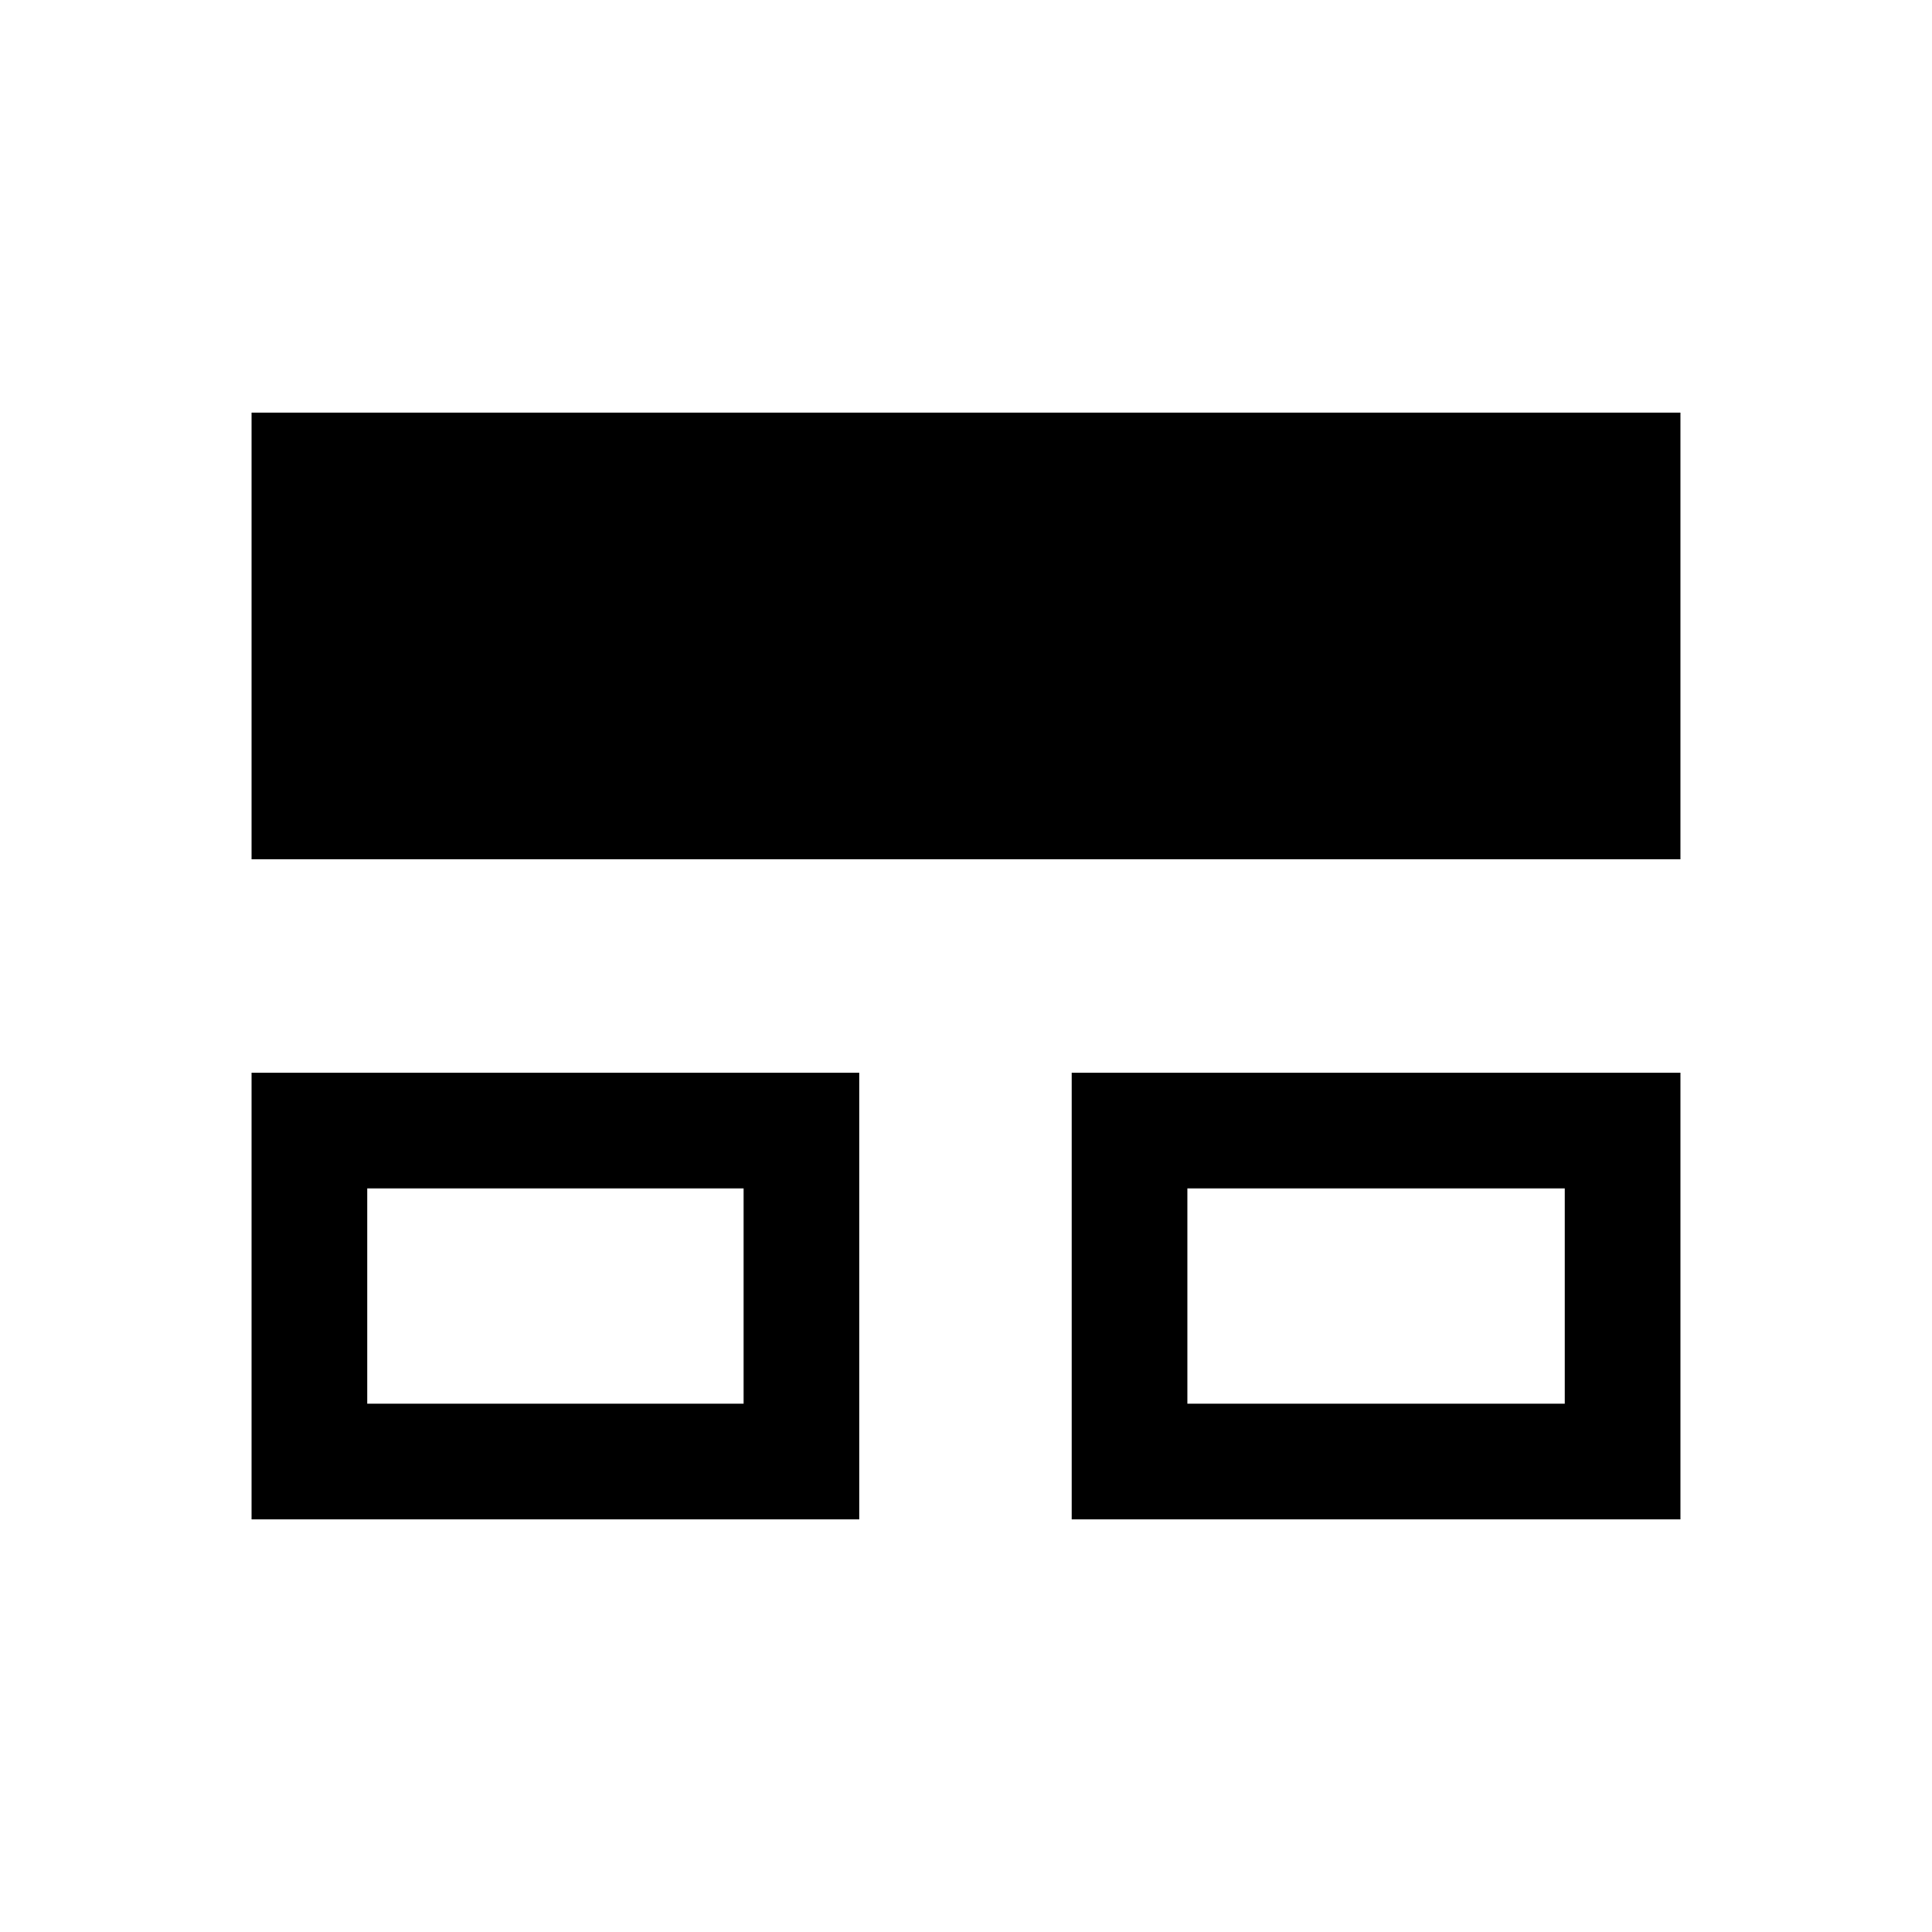 <svg xmlns="http://www.w3.org/2000/svg" height="48" viewBox="0 -960 960 960" width="48"><path d="M125-205v-222h302v222H125Zm407.5 0v-222H835v222H532.5ZM125-533v-222h710v222H125Zm57.5 270.5h187v-107h-187v107Zm407.5 0h187.5v-107H590v107Zm-313.5-54Zm407.5 0Z"/></svg>